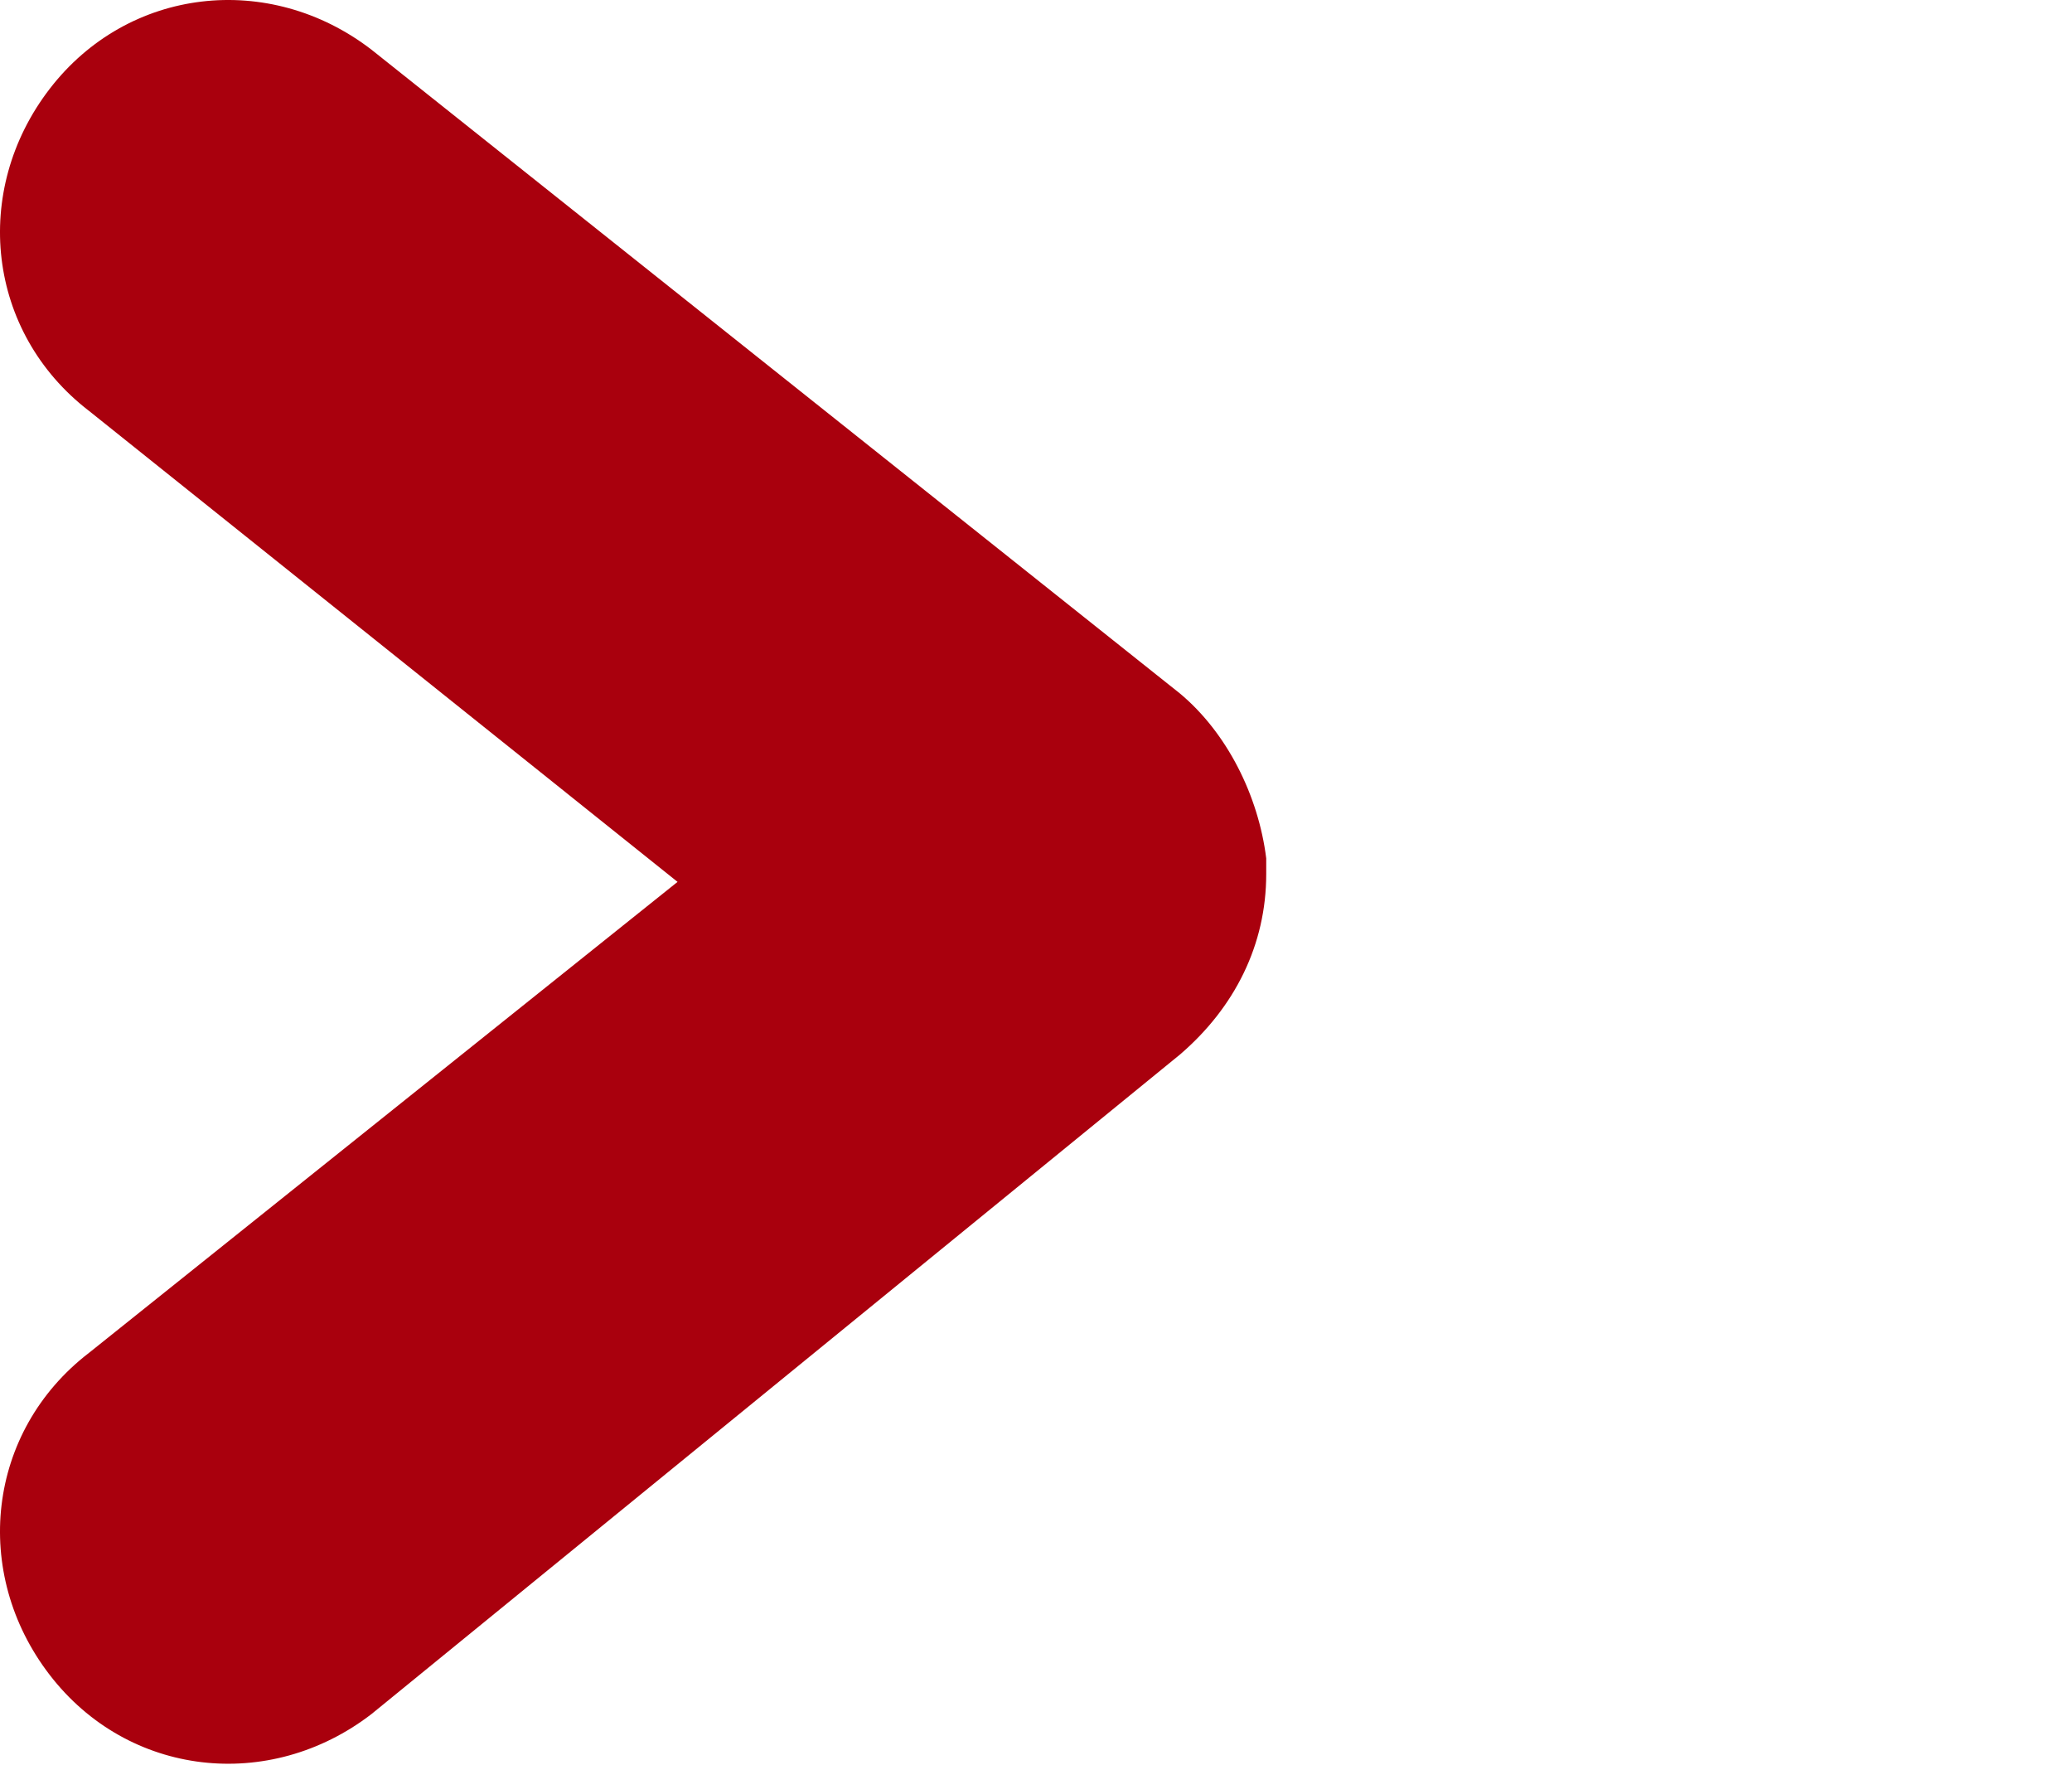
<svg width="256px" height="218px" viewBox="0 0 256 218" version="1.1" xmlns="http://www.w3.org/2000/svg" xmlns:xlink="http://www.w3.org/1999/xlink" preserveAspectRatio="xMidYMid">
    <g>
        <path d="M156.445,106.018 C155.475,98.26 151.596,90.502 145.778,85.653 L45.893,6.133 C33.286,-3.565 15.831,-1.625 6.133,10.982 C-3.565,23.589 -1.625,41.044 10.982,50.742 L83.713,108.927 L10.982,167.112 C-1.625,176.81 -3.565,194.266 6.133,206.872 C15.831,219.479 33.286,221.419 45.893,211.721 L145.778,130.262 C152.566,124.443 156.445,116.685 156.445,107.957 L156.445,106.018" fill="#a9000da"/>
    </g>
</svg>